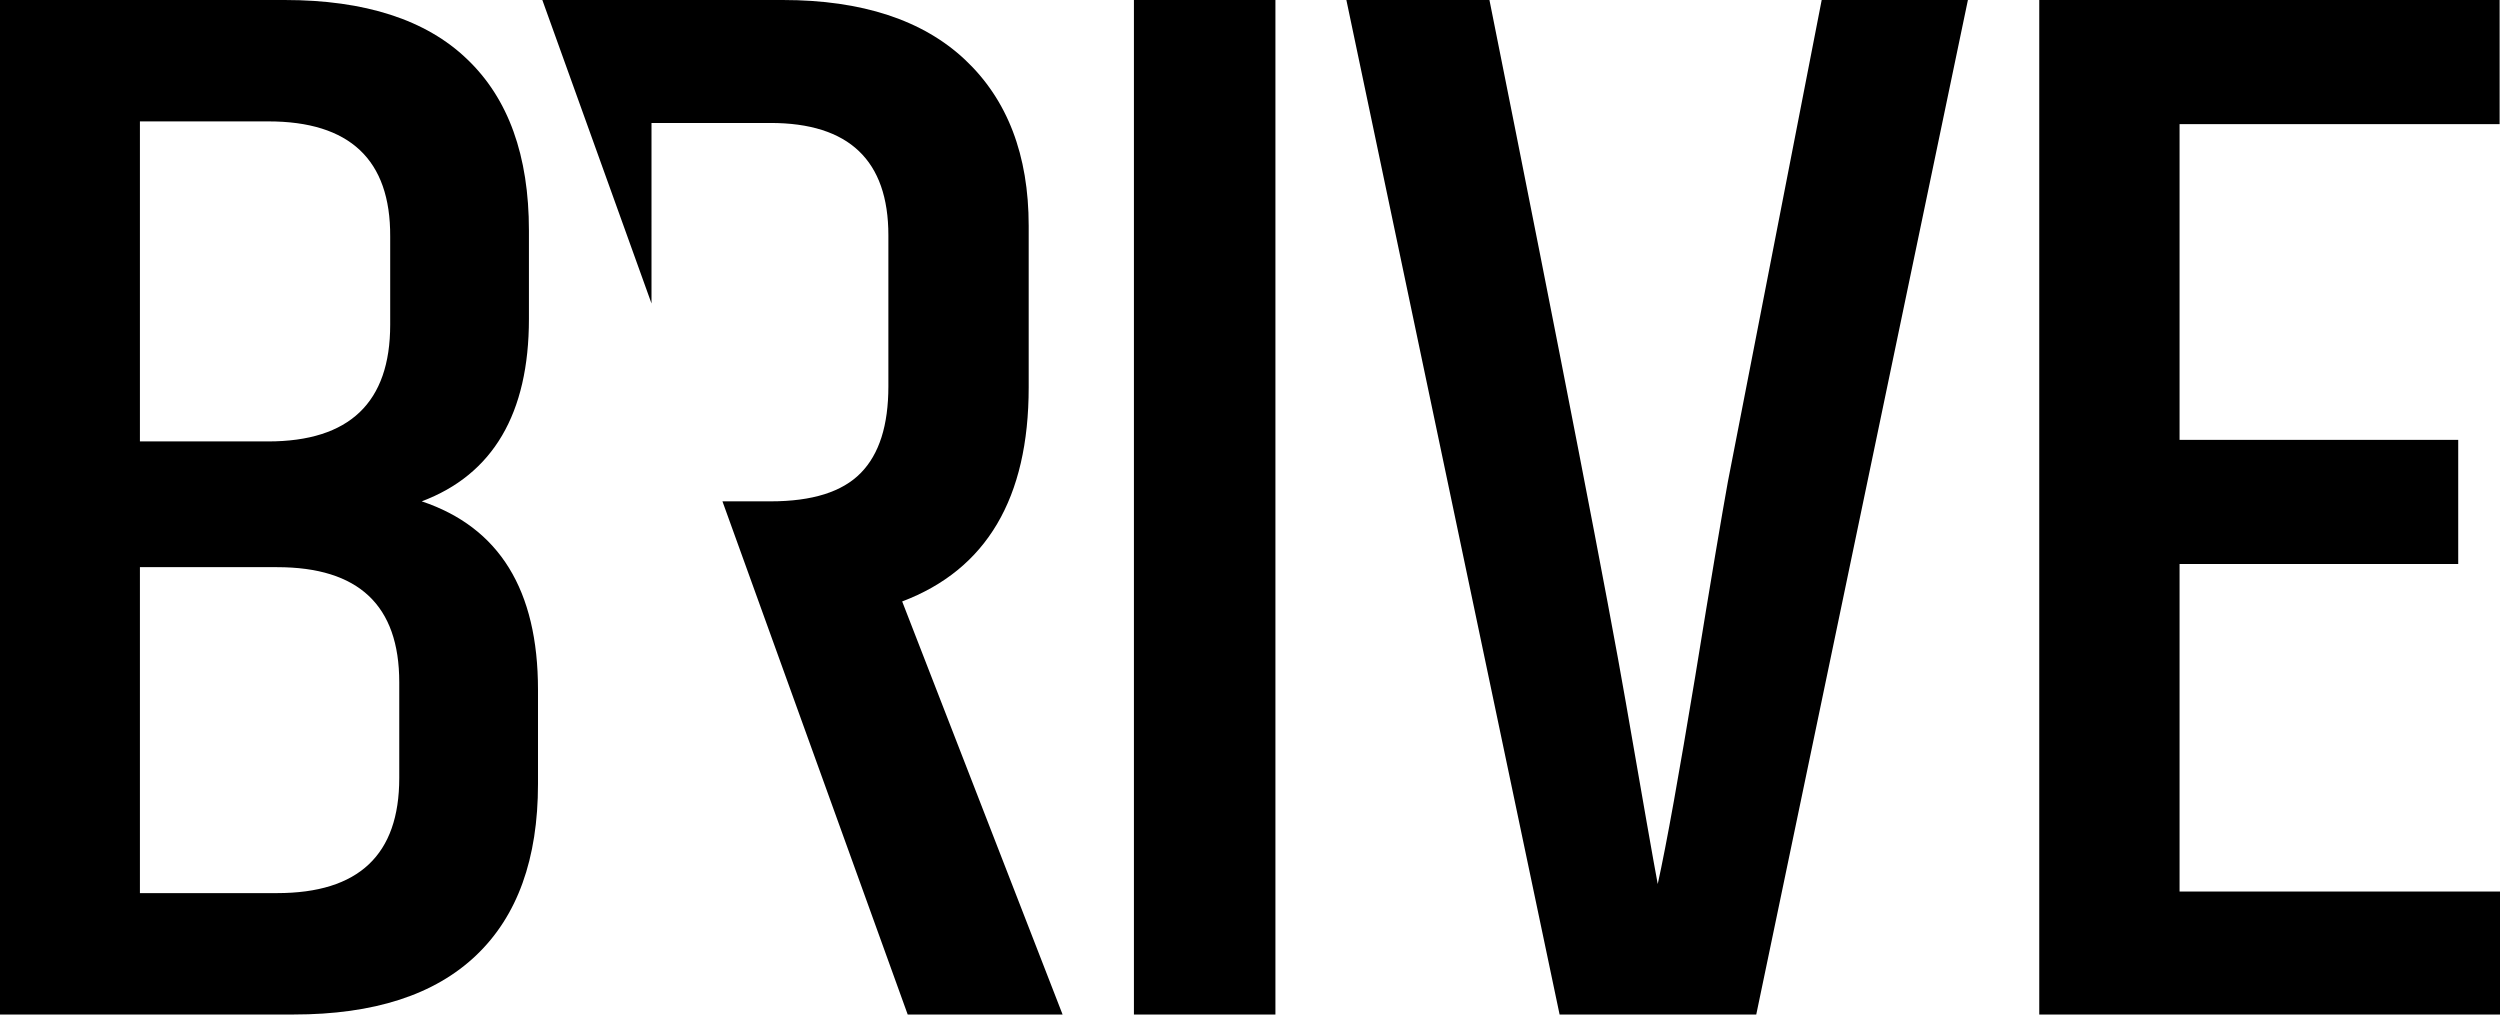 <svg version="1.1" xmlns="http://www.w3.org/2000/svg" xmlns:xlink="http://www.w3.org/1999/xlink" x="0px" y="0px"
	 viewBox="0 0 634.3 257.4" style="enable-background:new 0 0 634.3 257.4;" xml:space="preserve">
<path d="M134.2,58.5v22.4c0,24-9.1,39.5-27.2,46.3c19.7,6.6,29.5,22.5,29.5,47.8v23.9c0,19-5.2,33.5-15.7,43.5s-25.9,15-46.3,15H0V0
	h72.2c20.4,0,35.9,5,46.3,15C129,25,134.2,39.5,134.2,58.5z M68.1,30.8H35.5V112H68c20.7,0,31-9.9,31-29.6V60
	C99.1,40.5,88.7,30.8,68.1,30.8z M101.3,197.4v-24.3c0-19.5-10.3-29.2-31-29.2H35.5v82.7h34.8C91,226.6,101.3,216.9,101.3,197.4z"/>
<path d="M287.7,0h35.9v257.4h-35.9V0z"/>
<path d="M517.4,0h116.8v31.5H553v80.1h70.7v31.5H553v83.1h81.3v31.2H517.4V0z"/>
<path d="M462.2,0h37.1l-53.7,257.4h-49.9L341.6,0h36.3c18.7,93.4,30.2,152.8,34.6,178.2s7.1,40.8,8.1,46.1
	c2.3-10.4,5.4-27.9,9.5-52.6c4-24.7,6.8-41.2,8.3-49.5L462.2,0z"/>
<path d="M228.9,152.6c21.4-8.1,32.1-26.2,32.1-54.3v-41c0-18-5.4-32-16.1-42.1S218.7,0,198.6,0h-61l27.7,77V31.2h30.2
	c19.9,0,29.9,9.5,29.9,28.5V98c0,9.9-2.3,17.2-7,22s-12.3,7.2-22.9,7.2h-12.2l47,130.2h39.3L228.9,152.6z"/>
</svg>

